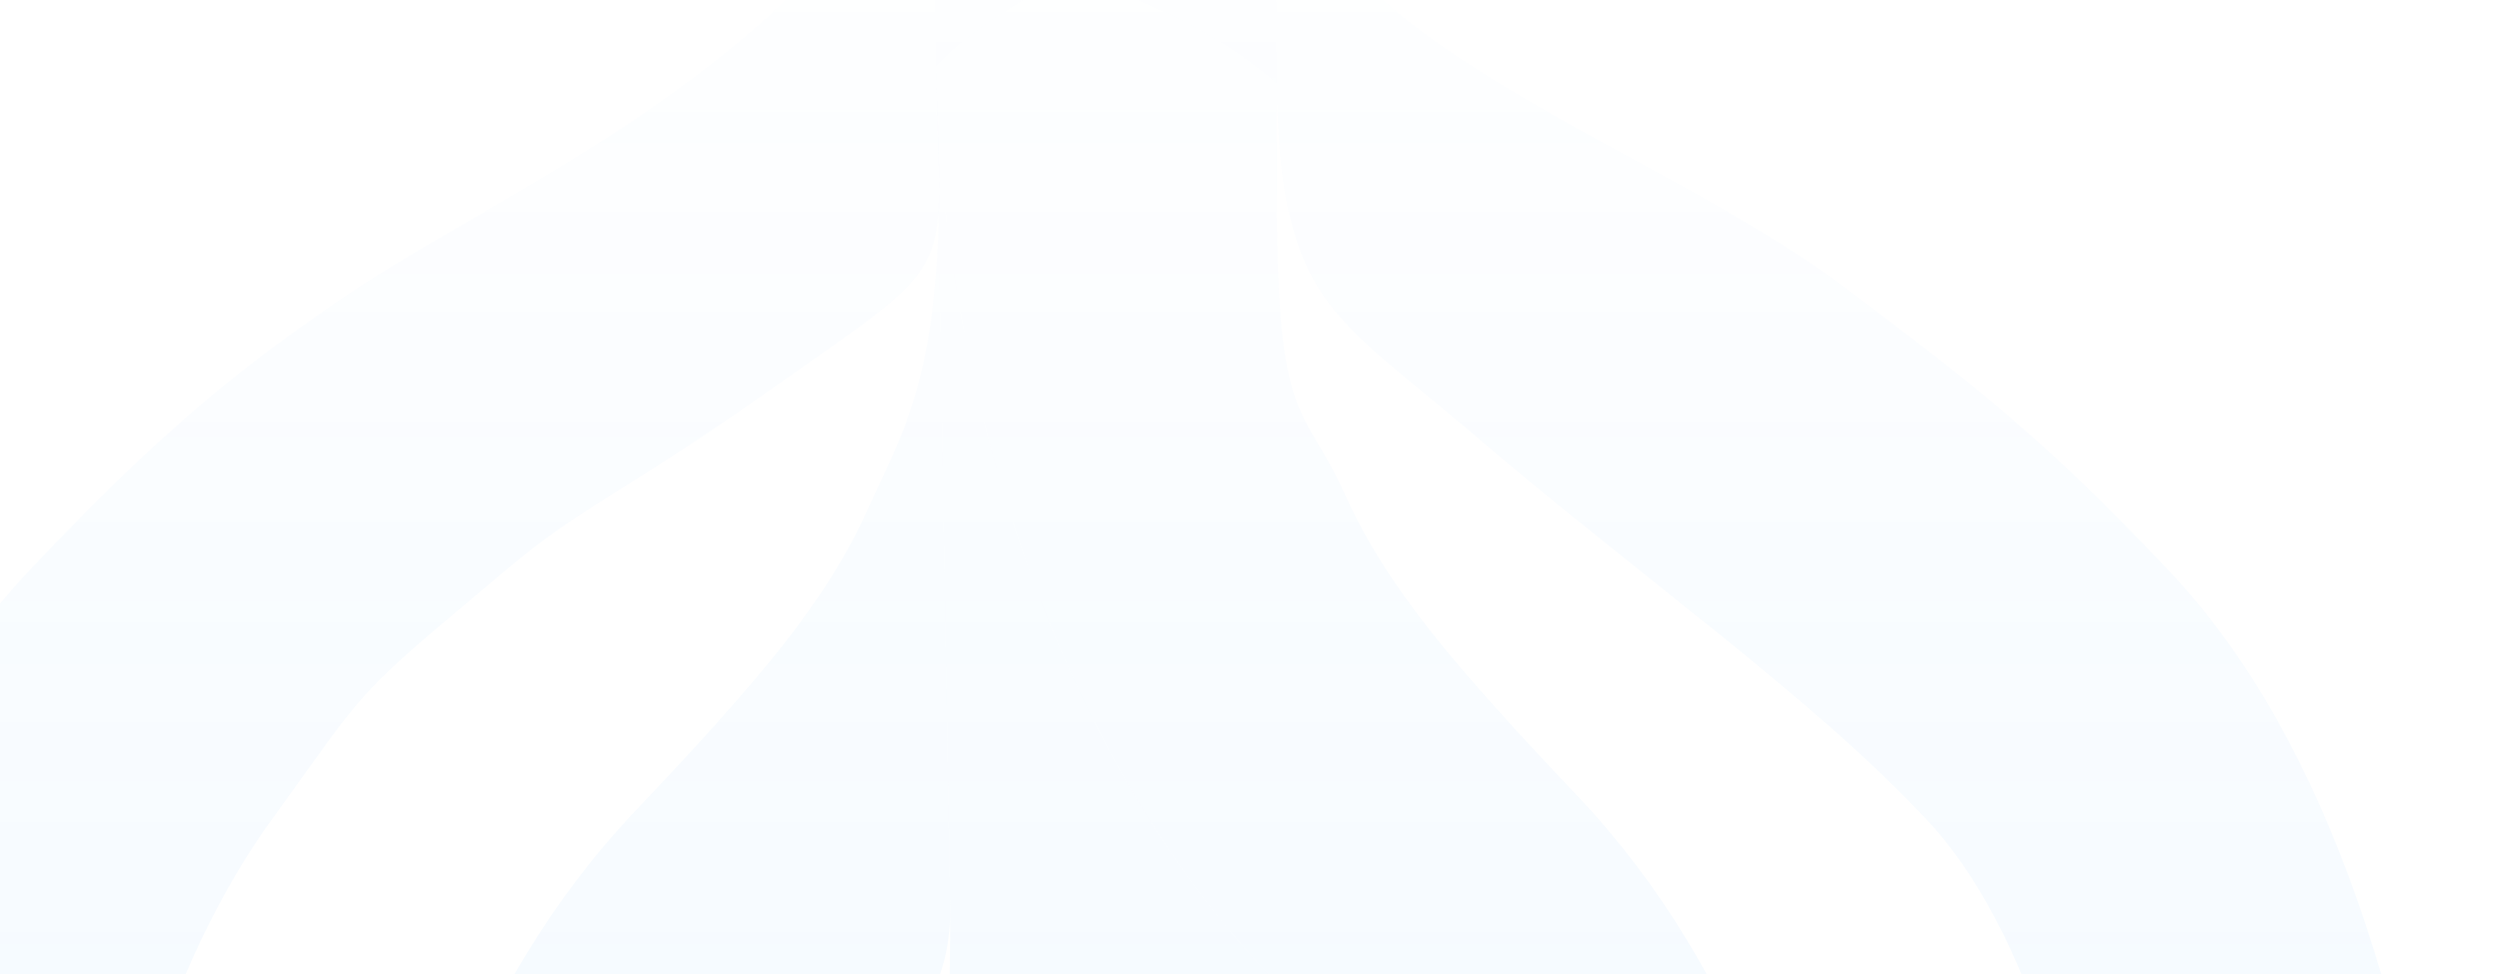 <svg width="770" height="300" viewBox="0 0 770 300" fill="none" xmlns="http://www.w3.org/2000/svg">
<g opacity="0.1">
<path fill-rule="evenodd" clip-rule="evenodd" d="M770 728.896C770 758.965 746.481 783.34 717.469 783.34C688.458 783.34 664.939 758.965 664.939 728.896C664.939 509.726 657.894 320.585 592.909 251.886C556.012 212.881 506.805 179.095 451.901 132.143C411.303 97.424 394.113 92.954 393.282 25.671C343.908 -16.234 288.221 -4.459 288.221 -61.557C288.221 -91.625 311.739 -116 340.751 -116C369.763 -116 393.282 -91.625 393.282 -61.557C393.282 10.264 505.421 41.477 567.391 87.996C609.057 119.273 629.783 135.331 667.93 175.657C767.746 281.177 770 518.742 770 728.896ZM393.282 302.661C398.854 308.659 405.4 315.644 411.303 321.885C405.187 315.419 399.168 309.034 393.282 302.661ZM267.32 156.781C280.251 128.267 293.079 110.662 288.263 20.449L292.724 280.277C292.499 305.232 280.847 315.316 274.932 321.556C273.198 323.385 271.585 325.086 270.199 326.551C205.214 395.25 198.169 539.386 198.169 758.557C198.169 788.625 174.65 813 145.638 813C116.626 813 93.108 788.625 93.108 758.557C93.108 548.402 95.362 355.843 195.178 250.323C233.325 209.996 254.005 186.143 267.32 156.781ZM393.282 -61.557C393.282 -25.861 325.759 -17.177 288.263 20.449C289.331 87.996 298.194 77.194 234.842 121.769C191.88 151.997 179.765 155.451 155.719 175.657C107.369 216.289 115.117 209.142 84.091 251.886C17.18 344.07 12.061 509.726 12.061 728.896C12.061 758.965 -11.458 783.34 -40.469 783.34C-69.481 783.34 -93 758.965 -93 728.896C-93 518.741 -90.746 281.177 9.07 175.657C47.217 135.331 72.734 113.414 111.395 87.996C159.745 56.208 247.658 19.997 288.221 -61.557C288.221 -91.625 311.739 -116 340.751 -116C369.763 -116 393.282 -91.625 393.282 -61.557Z" fill="url(#paint0_linear_2500_14845)"/>
<path d="M288.221 753.89L292.724 280.277L288.263 20.449C289.721 112.662 322.741 230.882 393.282 302.661L393.282 753.89C393.282 783.958 369.763 808.333 340.751 808.333C311.739 808.333 288.221 783.958 288.221 753.89Z" fill="url(#paint1_linear_2500_14845)"/>
<path d="M588.394 753.89C588.394 783.958 564.876 808.333 535.864 808.333C506.852 808.333 483.334 783.958 483.334 753.89C483.334 534.72 476.289 390.583 411.303 321.885C405.4 315.644 398.854 308.659 393.282 302.661C322.741 230.882 289.721 112.662 288.263 20.449L288.221 -61.557C288.221 -91.625 311.739 -116 340.751 -116C369.763 -116 393.282 -91.625 393.282 -61.557L393.282 60.06C393.282 131.881 401.252 123.6 414.182 152.114C427.497 181.476 448.178 205.329 486.324 245.656C586.141 351.176 588.394 543.735 588.394 753.89Z" fill="url(#paint2_linear_2500_14845)"/>
</g>
<defs>
<linearGradient id="paint0_linear_2500_14845" x1="338.813" y1="-44.117" x2="338.813" y2="741.597" gradientUnits="userSpaceOnUse">
<stop stop-color="#319CFF" stop-opacity="0"/>
<stop offset="1" stop-color="#319CFF"/>
</linearGradient>
<linearGradient id="paint1_linear_2500_14845" x1="338.813" y1="-44.117" x2="338.813" y2="741.597" gradientUnits="userSpaceOnUse">
<stop stop-color="#319CFF" stop-opacity="0"/>
<stop offset="1" stop-color="#319CFF"/>
</linearGradient>
<linearGradient id="paint2_linear_2500_14845" x1="338.813" y1="-44.117" x2="338.813" y2="741.597" gradientUnits="userSpaceOnUse">
<stop stop-color="#319CFF" stop-opacity="0"/>
<stop offset="1" stop-color="#319CFF"/>
</linearGradient>
</defs>
</svg>
